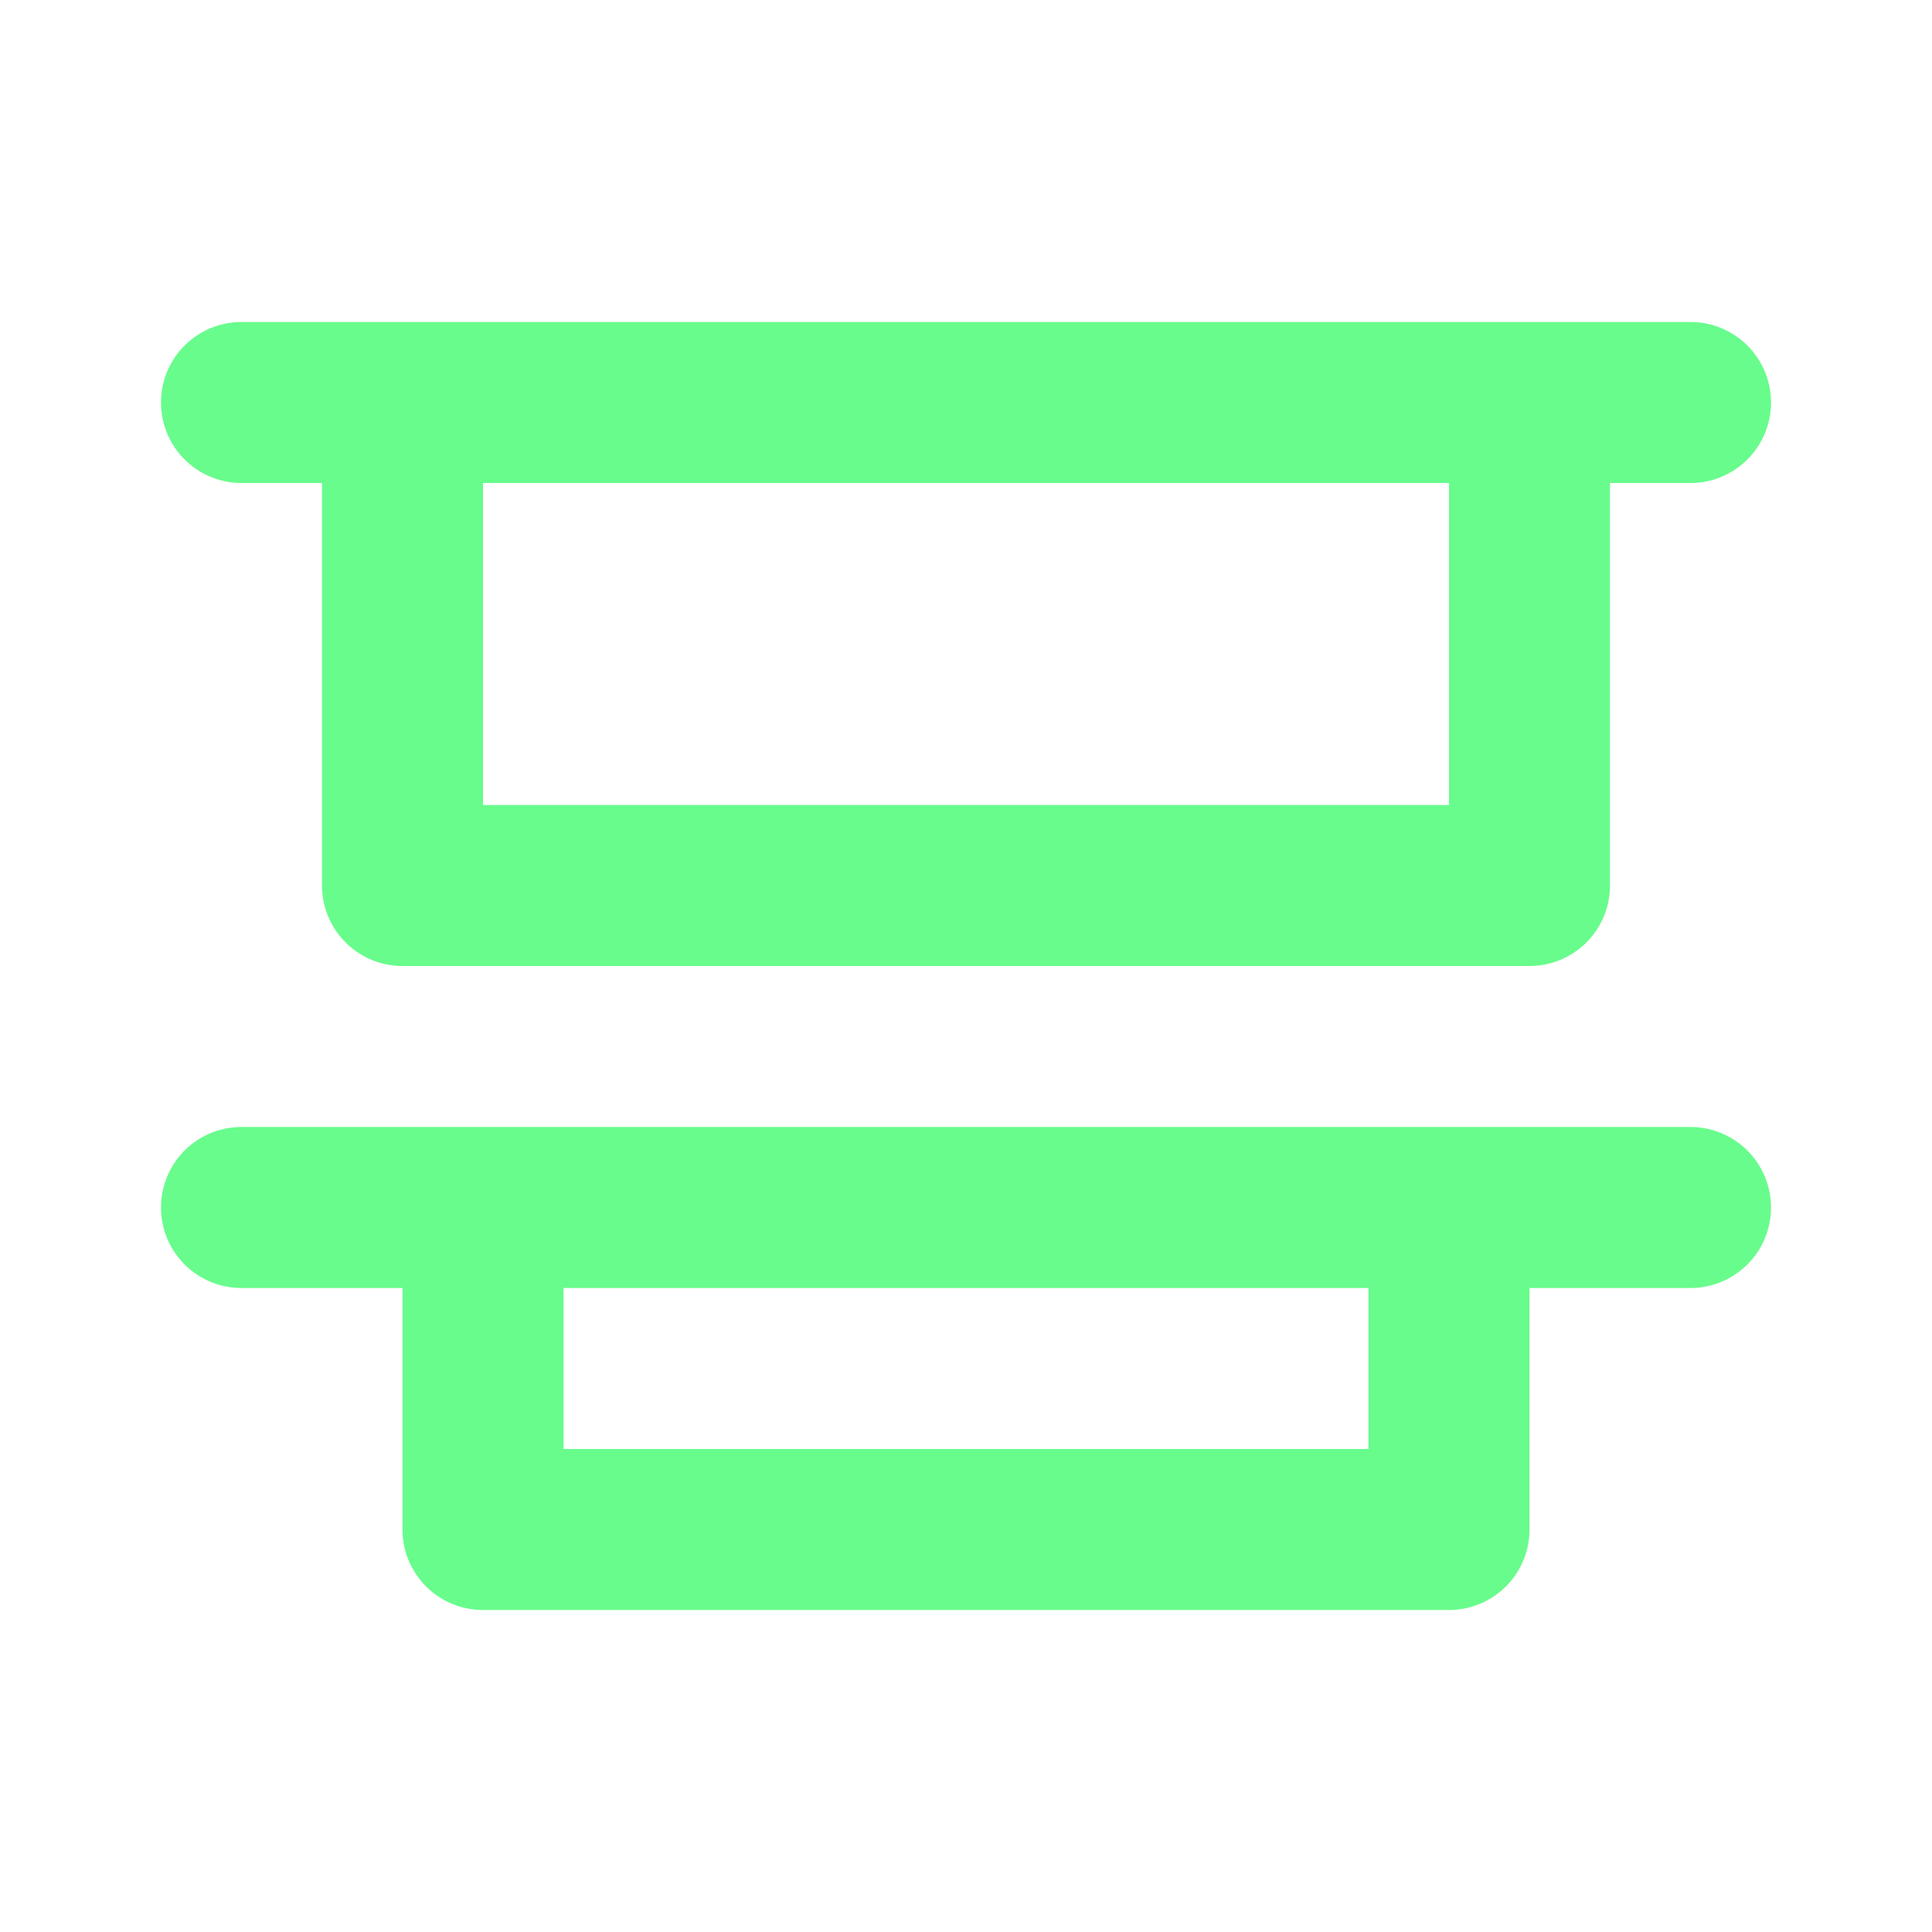 <svg xmlns="http://www.w3.org/2000/svg" viewBox="0 0 24 24"><path fill="#68FC8C" d="M3,6H4v5a1,1,0,0,0,1,1H19a1,1,0,0,0,1-1V6h1a1,1,0,0,0,0-2H3A1,1,0,0,0,3,6ZM6,6H18v4H6Zm15,8H3a1,1,0,0,0,0,2H5v3a1,1,0,0,0,1,1H18a1,1,0,0,0,1-1V16h2a1,1,0,0,0,0-2Zm-4,4H7V16H17Z"/></svg>
